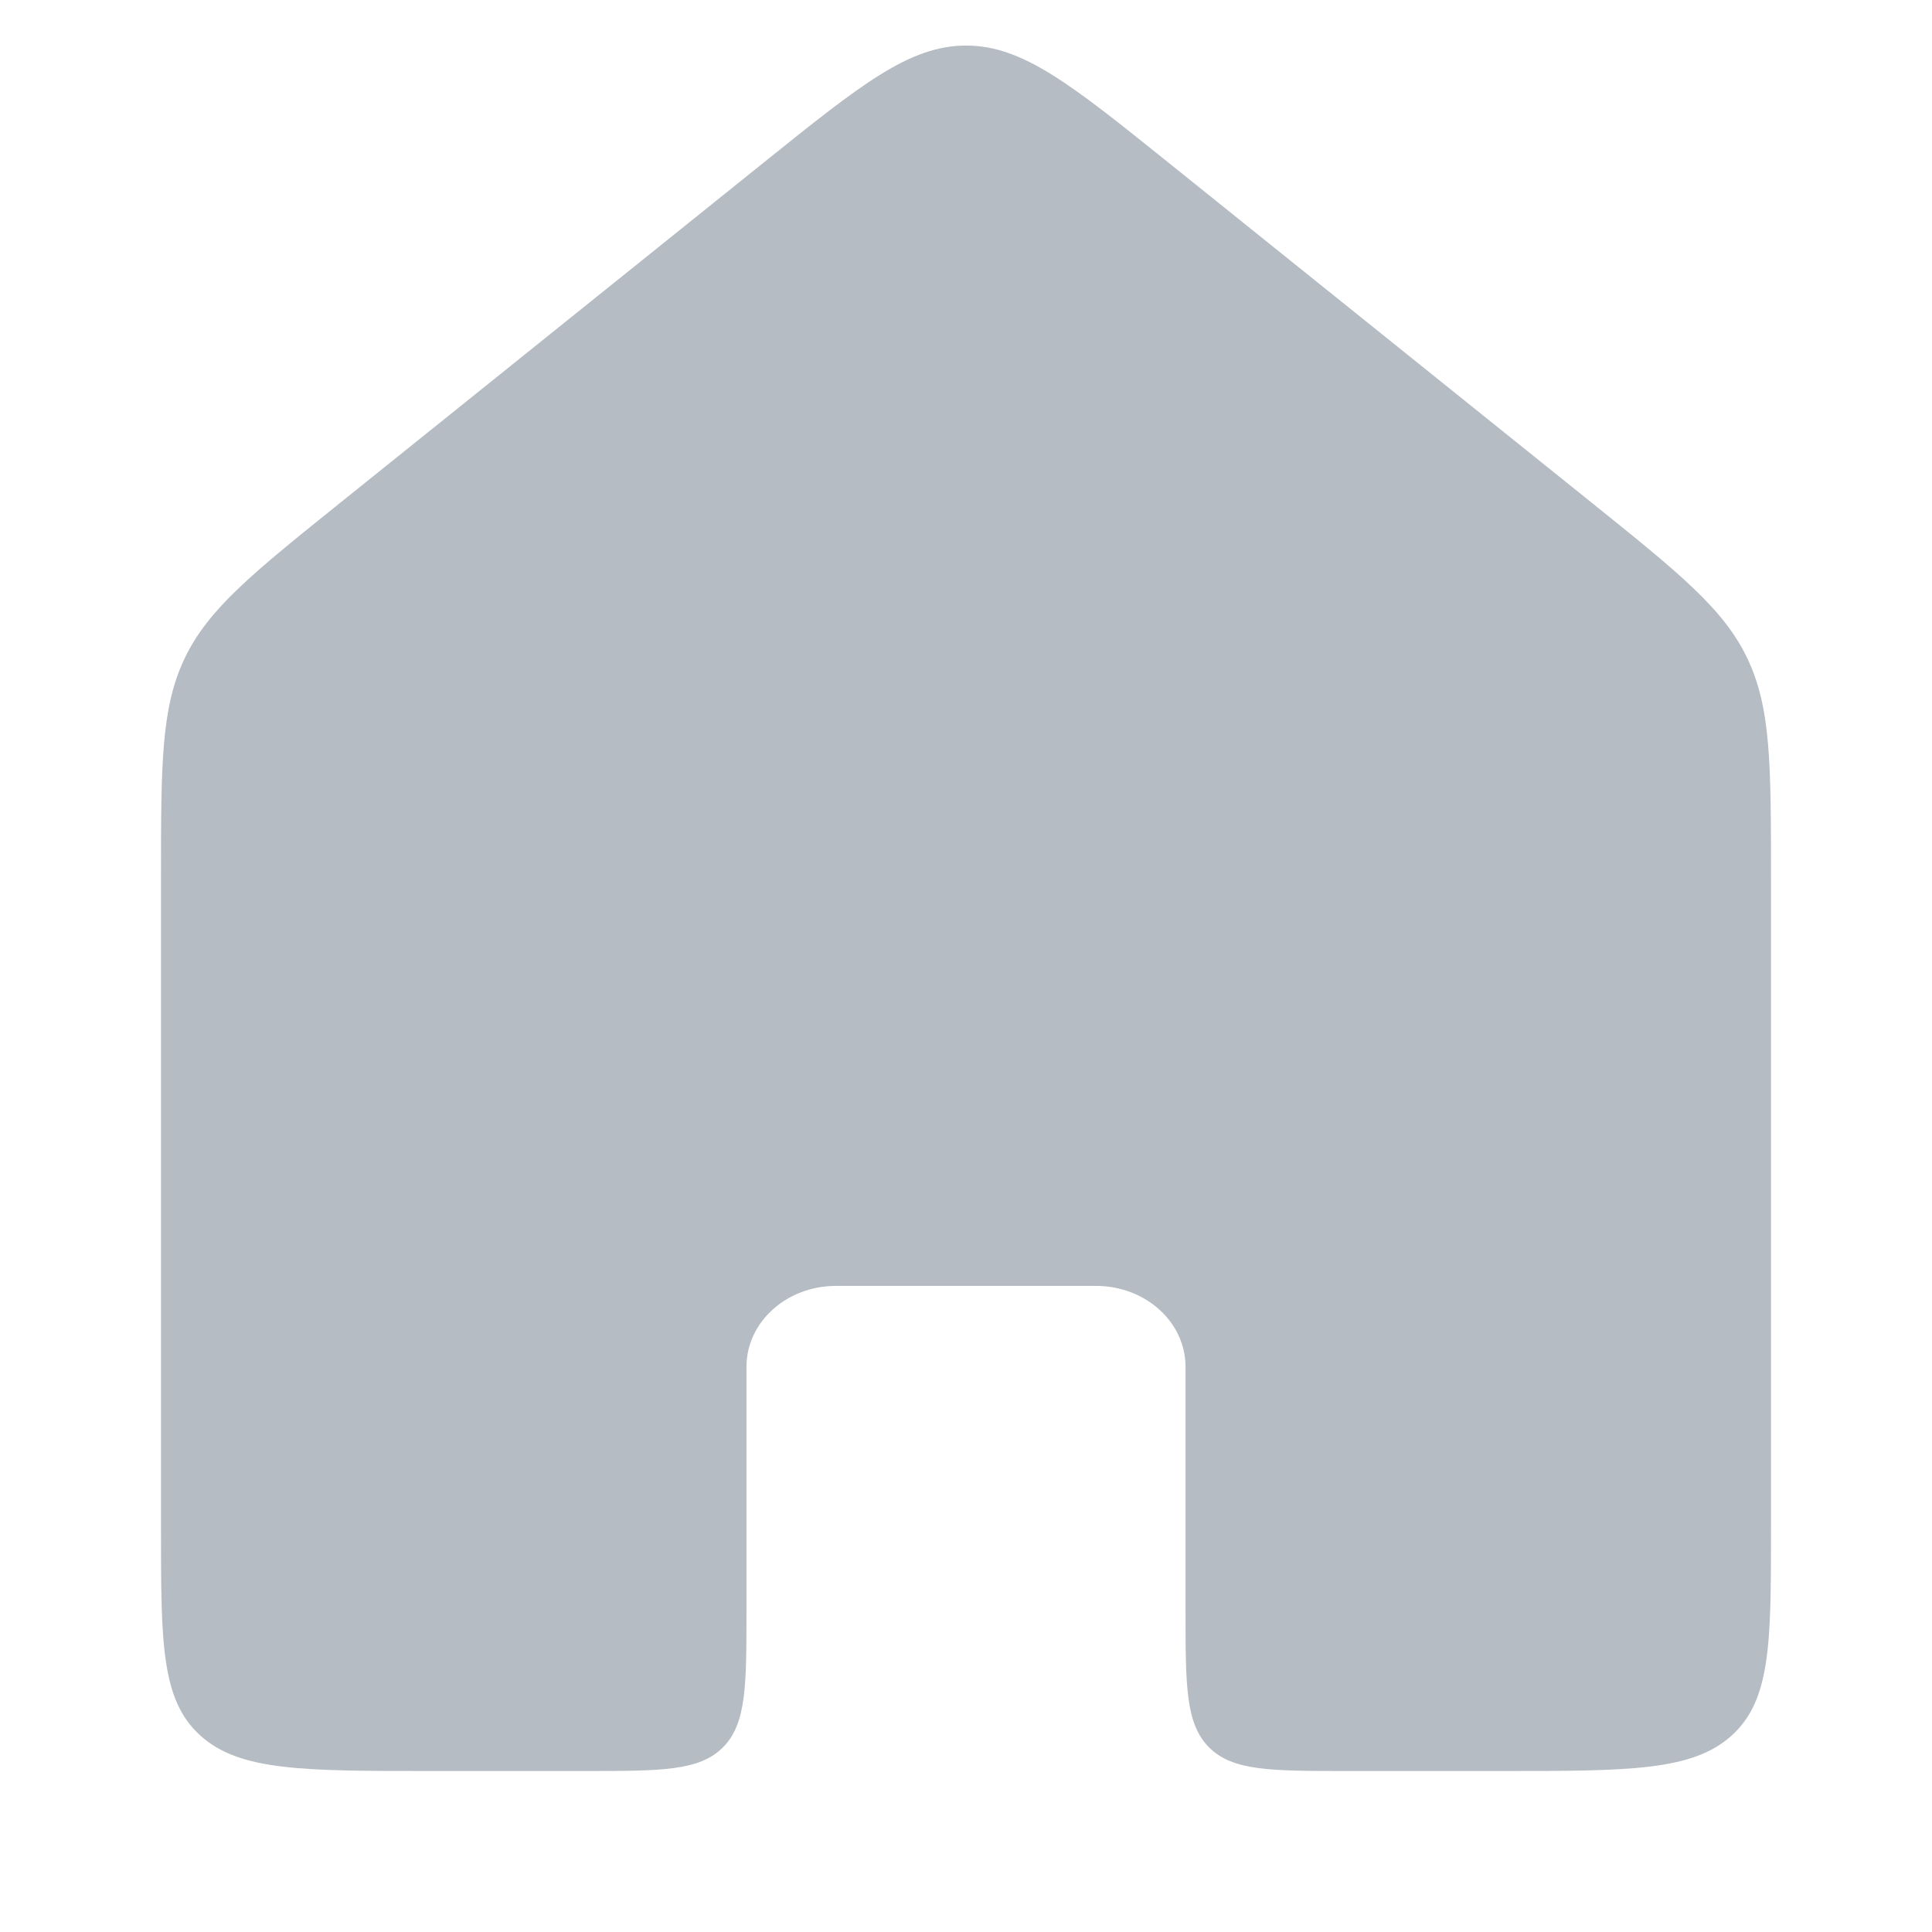 <svg width="24" height="24" viewBox="0 0 24 24" fill="none" xmlns="http://www.w3.org/2000/svg">
<rect x="0" y="0" width="24" height="24" fill="none"/>
<path d="M2 18.987V10.911C2 9.498 2 8.791 2.295 8.176C2.589 7.561 3.14 7.119 4.242 6.233L9.495 2.013C10.696 1.048 11.297 0.566 12.001 0.566C12.704 0.566 13.305 1.048 14.506 2.013L19.758 6.233C20.86 7.119 21.411 7.561 21.705 8.176C22 8.791 22 9.497 22 10.911V18.987C22 20.407 22 21.117 21.512 21.559C21.024 22 20.238 22 18.667 22H16.727C15.784 22 15.313 22 15.02 21.707C14.727 21.414 14.727 20.943 14.727 20V16.978C14.727 16.424 14.23 15.974 13.616 15.974H10.384C9.77 15.974 9.273 16.424 9.273 16.978V20C9.273 20.943 9.273 21.414 8.98 21.707C8.687 22 8.216 22 7.273 22H5.333C3.762 22 2.976 22 2.488 21.559C2 21.117 2 20.407 2 18.987Z" fill="#B6BCC3"/>
</svg>